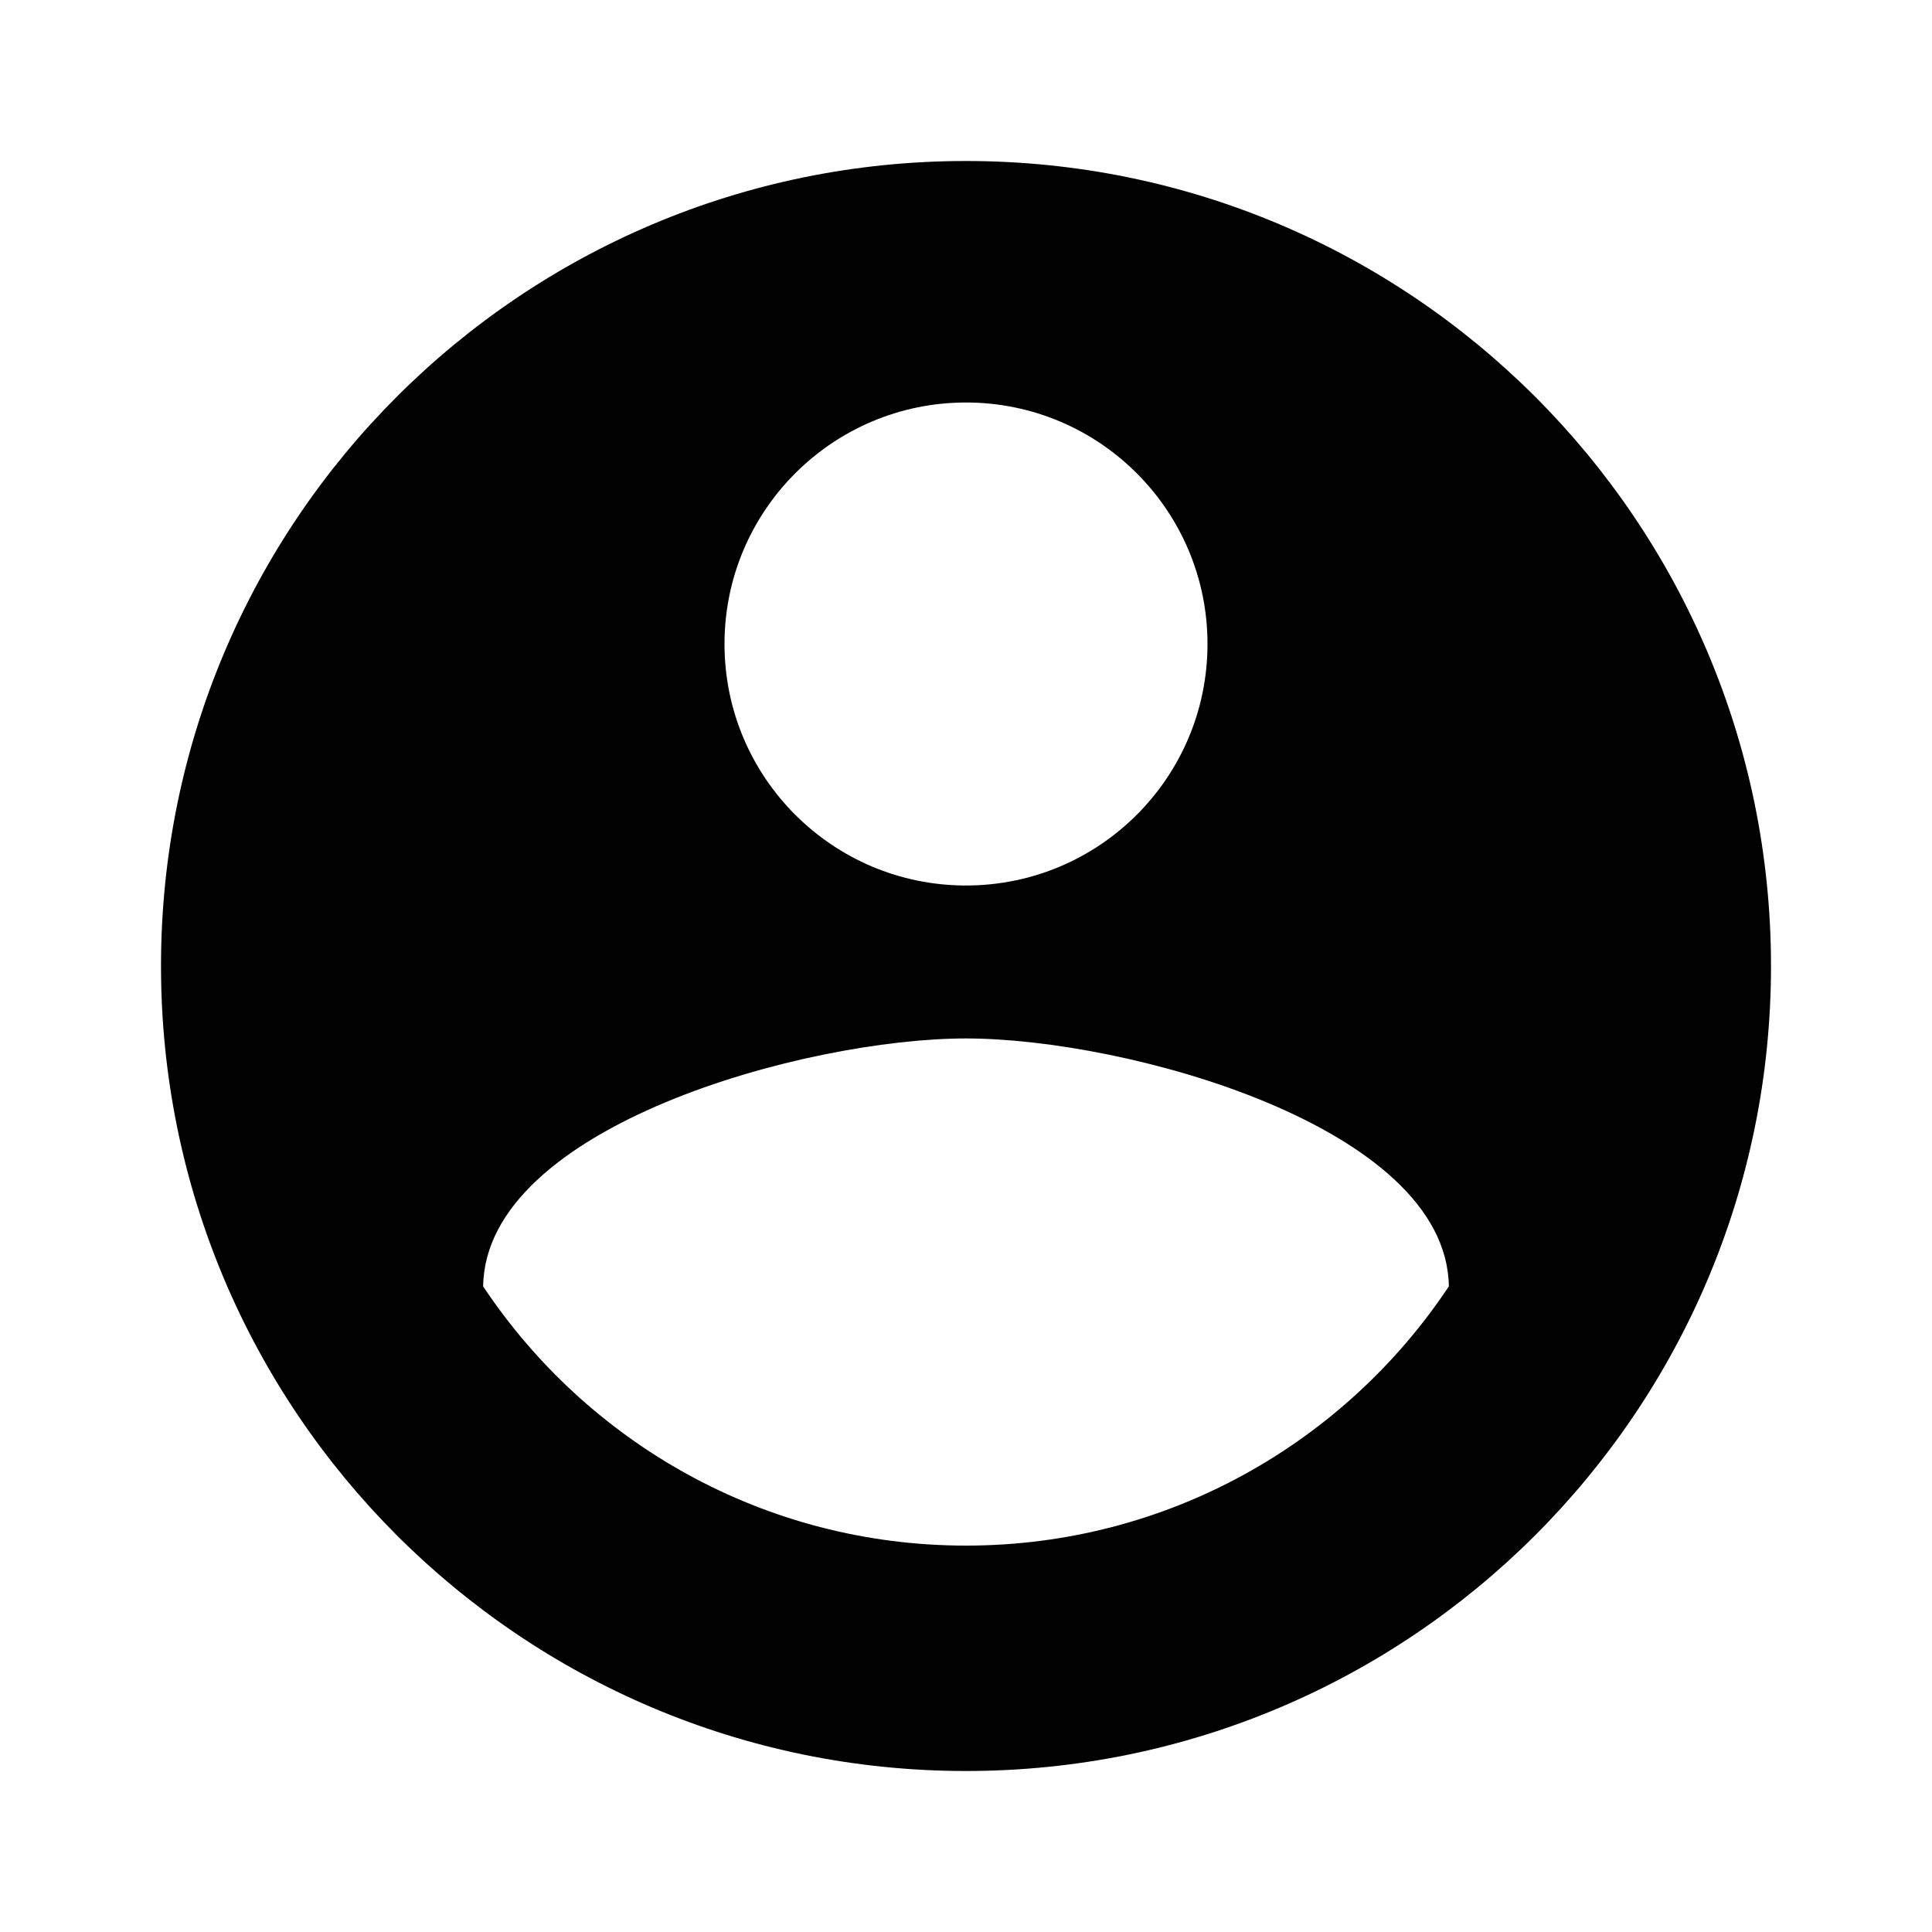 <?xml version="1.0" encoding="utf-8"?>
<!-- Generator: Adobe Illustrator 17.0.2, SVG Export Plug-In . SVG Version: 6.00 Build 0)  -->
<!DOCTYPE svg PUBLIC "-//W3C//DTD SVG 1.1//EN" "http://www.w3.org/Graphics/SVG/1.1/DTD/svg11.dtd">
<svg version="1.1" id="Layer_1" xmlns="http://www.w3.org/2000/svg" xmlns:xlink="http://www.w3.org/1999/xlink" x="0px" y="0px"
	 width="24px" height="24px" viewBox="-11.5 12.5 24 24" enable-background="new -11.5 12.5 24 24" xml:space="preserve">
<symbol  id="ic_x5F_accountCircle_x0D_" viewBox="-23.5 -24.5 24 24">
	<path fill="#010101" d="M-11.5-2.5c-5.524,0-10-4.477-10-10s4.476-10,10-10c5.523,0,10,4.477,10,10S-5.977-2.5-11.5-2.5z
		 M-11.5-5.5c1.656,0,3-1.344,3-3c0-1.658-1.344-3-3-3s-3,1.342-3,3C-14.5-6.844-13.156-5.5-11.5-5.5z M-11.5-19.7
		c-2.504,0-4.707,1.279-5.998,3.22c0.026,1.987,4.004,3.08,5.998,3.08s5.972-1.093,5.998-3.08C-6.793-18.421-8.996-19.7-11.5-19.7z"
		/>
	<polygon fill="none" points="0.5,-24.5 -23.5,-24.5 -23.5,-0.5 0.5,-0.5 	"/>
</symbol>
<use xlink:href="#ic_x5F_accountCircle_x0D_"  width="24" height="24" id="XMLID_73_" x="-23.5" y="-24.5" transform="matrix(1 0 0 -1 12 12)" overflow="visible"/>
</svg>
